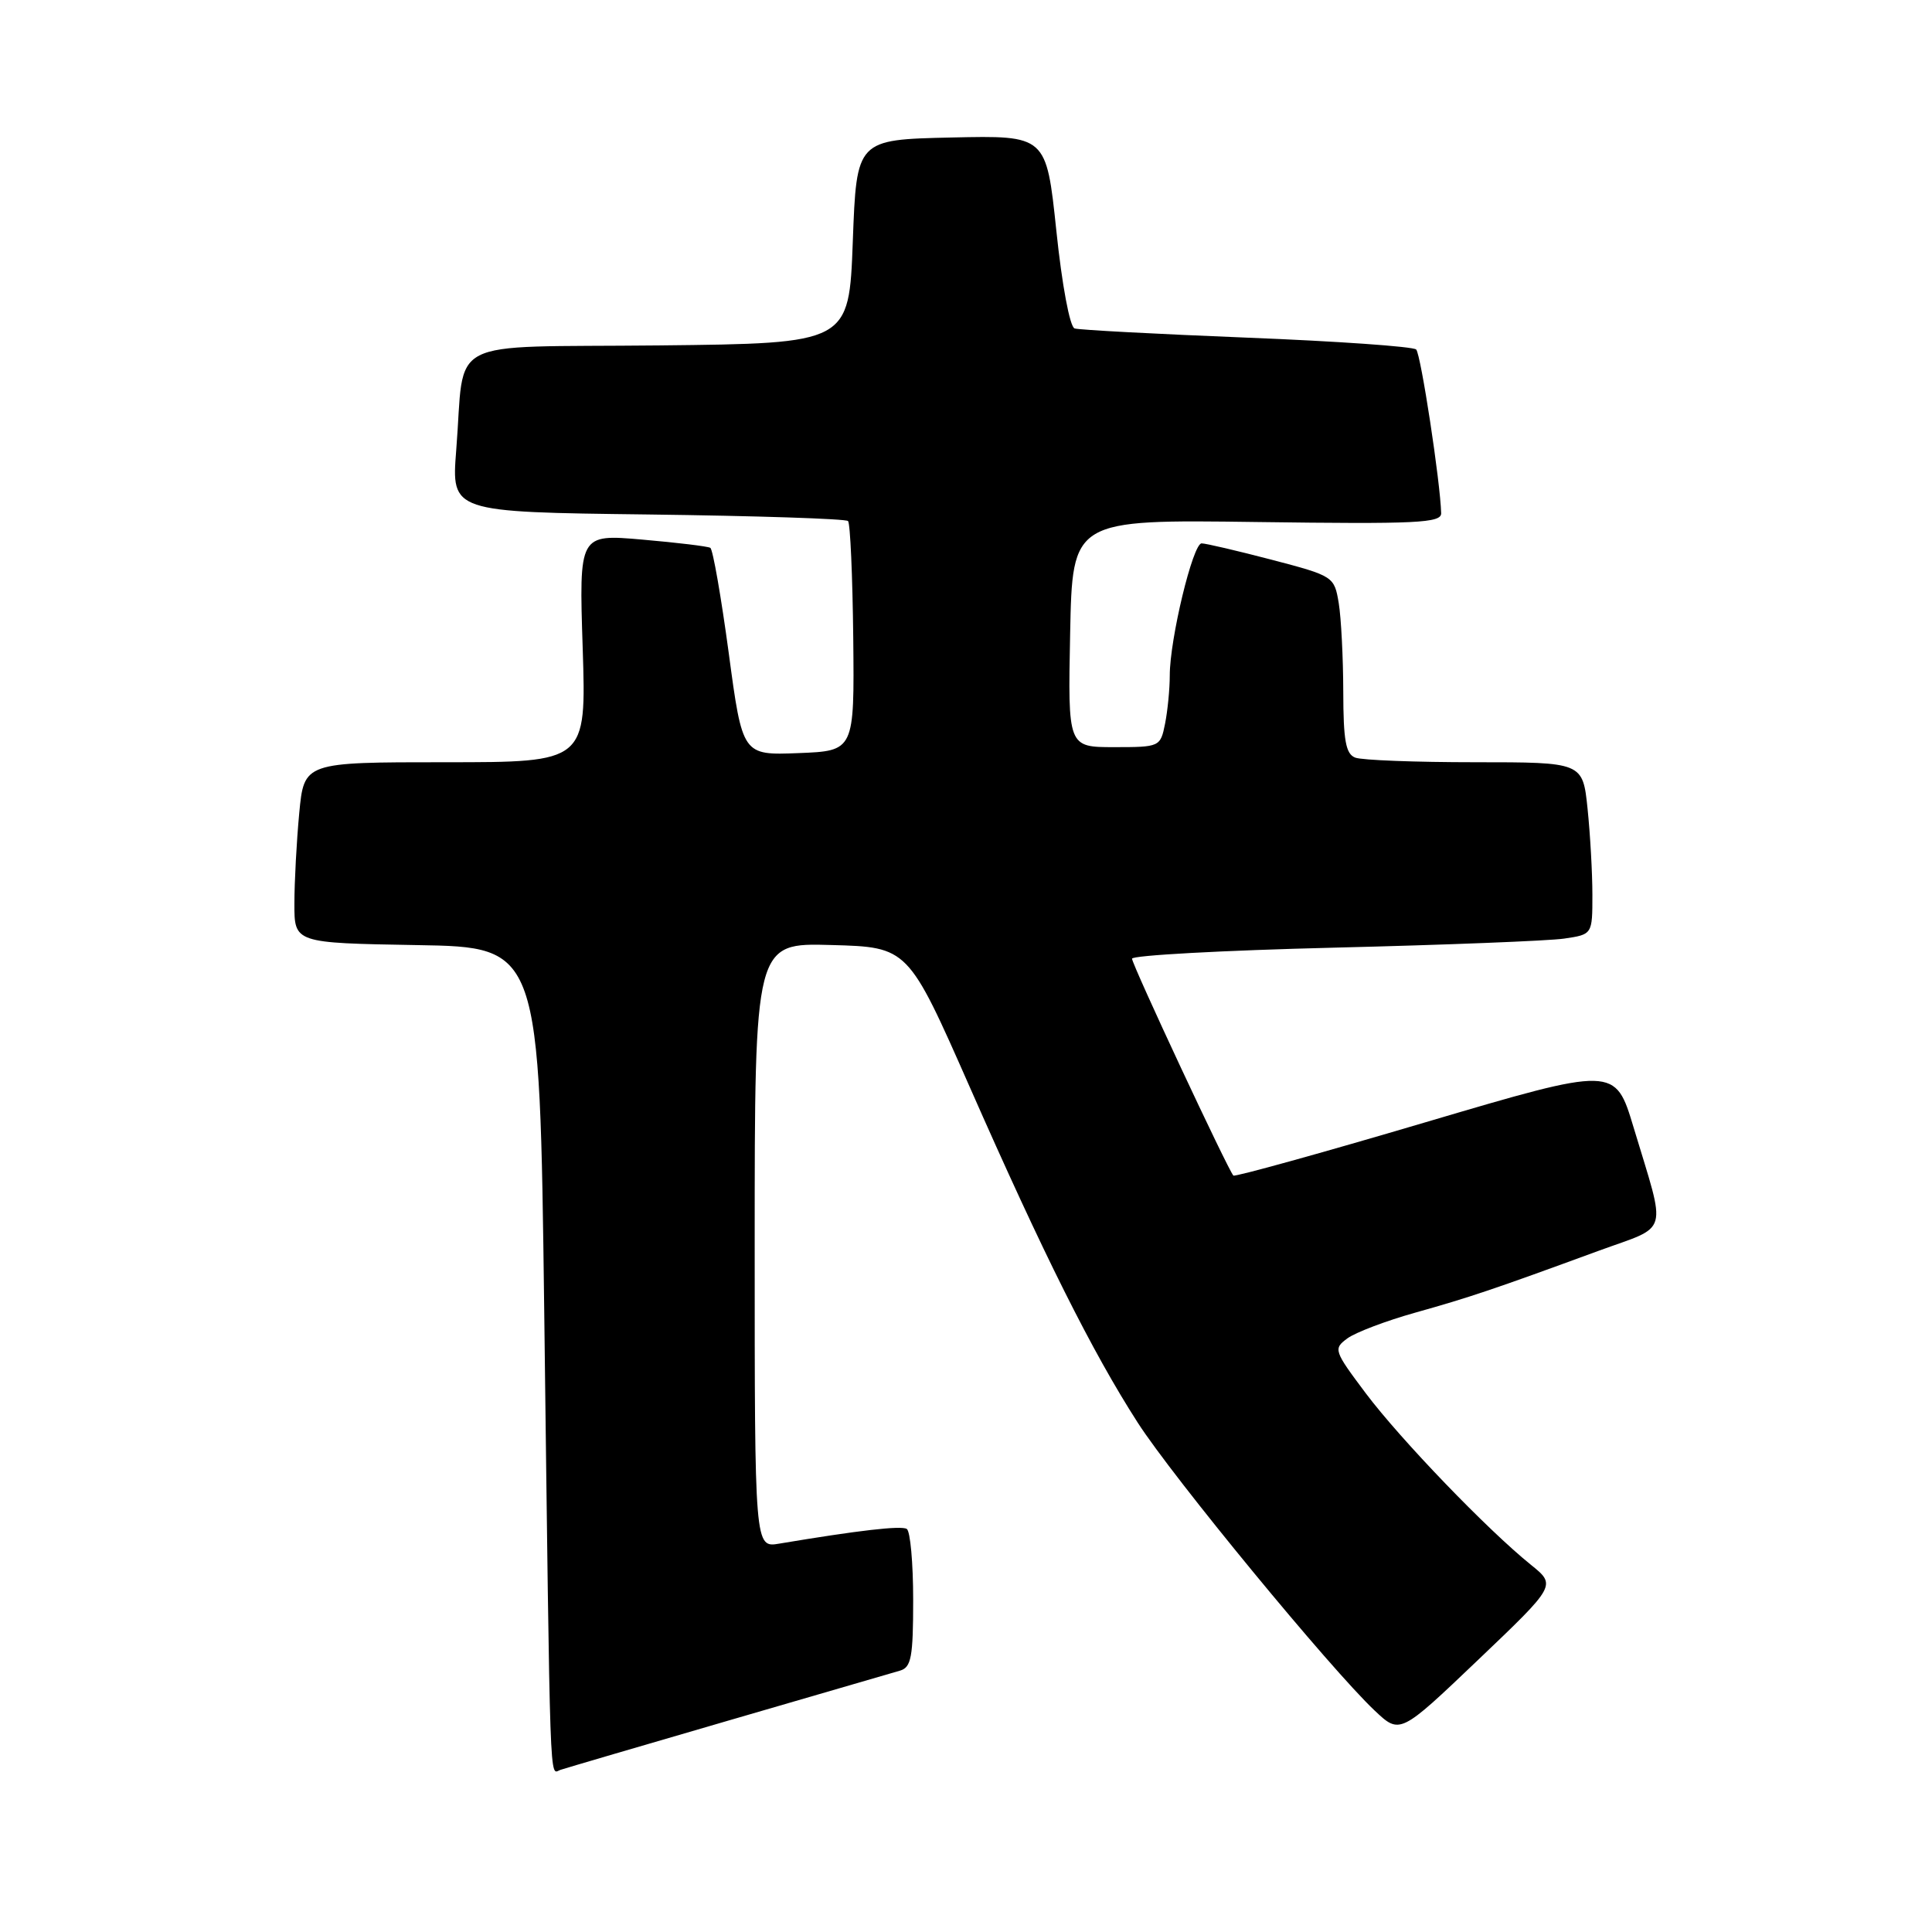 <?xml version="1.0" encoding="UTF-8" standalone="no"?>
<!DOCTYPE svg PUBLIC "-//W3C//DTD SVG 1.1//EN" "http://www.w3.org/Graphics/SVG/1.1/DTD/svg11.dtd" >
<svg xmlns="http://www.w3.org/2000/svg" xmlns:xlink="http://www.w3.org/1999/xlink" version="1.1" viewBox="0 0 256 256">
 <g >
 <path fill="currentColor"
d=" M 96.50 227.99 C 108.05 224.63 118.29 221.65 119.25 221.37 C 120.75 220.94 121.00 219.58 121.00 211.99 C 121.00 207.11 120.62 202.88 120.15 202.59 C 119.40 202.13 113.76 202.78 103.25 204.54 C 100.00 205.09 100.00 205.09 100.00 165.01 C 100.00 124.93 100.00 124.93 110.16 125.22 C 120.32 125.50 120.32 125.50 128.48 144.00 C 138.28 166.25 144.72 179.12 150.75 188.50 C 155.41 195.76 176.29 221.13 182.15 226.66 C 185.50 229.82 185.50 229.82 195.86 219.94 C 206.22 210.06 206.22 210.06 202.86 207.35 C 197.09 202.70 185.60 190.76 180.99 184.64 C 176.73 178.96 176.65 178.73 178.54 177.34 C 179.62 176.55 183.65 175.02 187.50 173.94 C 194.77 171.90 197.89 170.85 211.82 165.74 C 221.32 162.27 220.84 163.95 216.46 149.39 C 214.02 141.28 214.02 141.28 188.91 148.70 C 175.09 152.79 163.63 155.96 163.43 155.77 C 162.74 155.07 150.00 127.82 150.00 127.03 C 150.00 126.59 162.04 125.93 176.75 125.57 C 191.46 125.21 205.19 124.67 207.25 124.37 C 211.00 123.82 211.00 123.82 211.00 118.56 C 211.00 115.66 210.71 110.53 210.36 107.15 C 209.72 101.00 209.72 101.00 195.44 101.00 C 187.59 101.00 180.45 100.73 179.58 100.39 C 178.32 99.91 178.00 98.14 177.99 91.64 C 177.98 87.16 177.71 81.89 177.39 79.92 C 176.80 76.39 176.71 76.32 168.51 74.17 C 163.95 72.98 159.77 72.00 159.22 72.00 C 158.06 72.00 155.00 84.69 155.00 89.50 C 155.00 91.29 154.72 94.16 154.38 95.88 C 153.76 98.97 153.68 99.00 147.62 99.00 C 141.50 99.00 141.50 99.00 141.80 83.92 C 142.10 68.84 142.10 68.84 166.55 69.17 C 187.78 69.46 191.00 69.30 190.96 68.00 C 190.86 63.90 188.27 46.94 187.65 46.31 C 187.25 45.92 177.16 45.21 165.22 44.74 C 153.27 44.26 143.00 43.72 142.39 43.52 C 141.76 43.32 140.72 37.77 139.97 30.56 C 138.64 17.94 138.64 17.94 126.07 18.22 C 113.50 18.50 113.50 18.50 113.00 32.00 C 112.50 45.50 112.50 45.50 87.33 45.77 C 58.43 46.07 61.67 44.40 60.45 59.67 C 59.81 67.85 59.81 67.85 85.82 68.17 C 100.13 68.35 112.08 68.74 112.37 69.04 C 112.66 69.33 112.97 76.30 113.06 84.54 C 113.21 99.50 113.21 99.50 105.79 99.79 C 98.38 100.08 98.38 100.08 96.56 86.52 C 95.55 79.06 94.46 72.79 94.12 72.59 C 93.78 72.39 89.72 71.90 85.11 71.50 C 76.72 70.77 76.72 70.77 77.21 85.88 C 77.69 101.00 77.69 101.00 58.99 101.00 C 40.29 101.00 40.29 101.00 39.65 107.75 C 39.30 111.46 39.01 116.85 39.01 119.73 C 39.00 124.95 39.00 124.95 55.25 125.23 C 71.50 125.50 71.50 125.50 72.11 173.50 C 72.93 238.98 72.79 235.01 74.25 234.52 C 74.94 234.29 84.95 231.35 96.50 227.99 Z "/>
</g>
</svg>